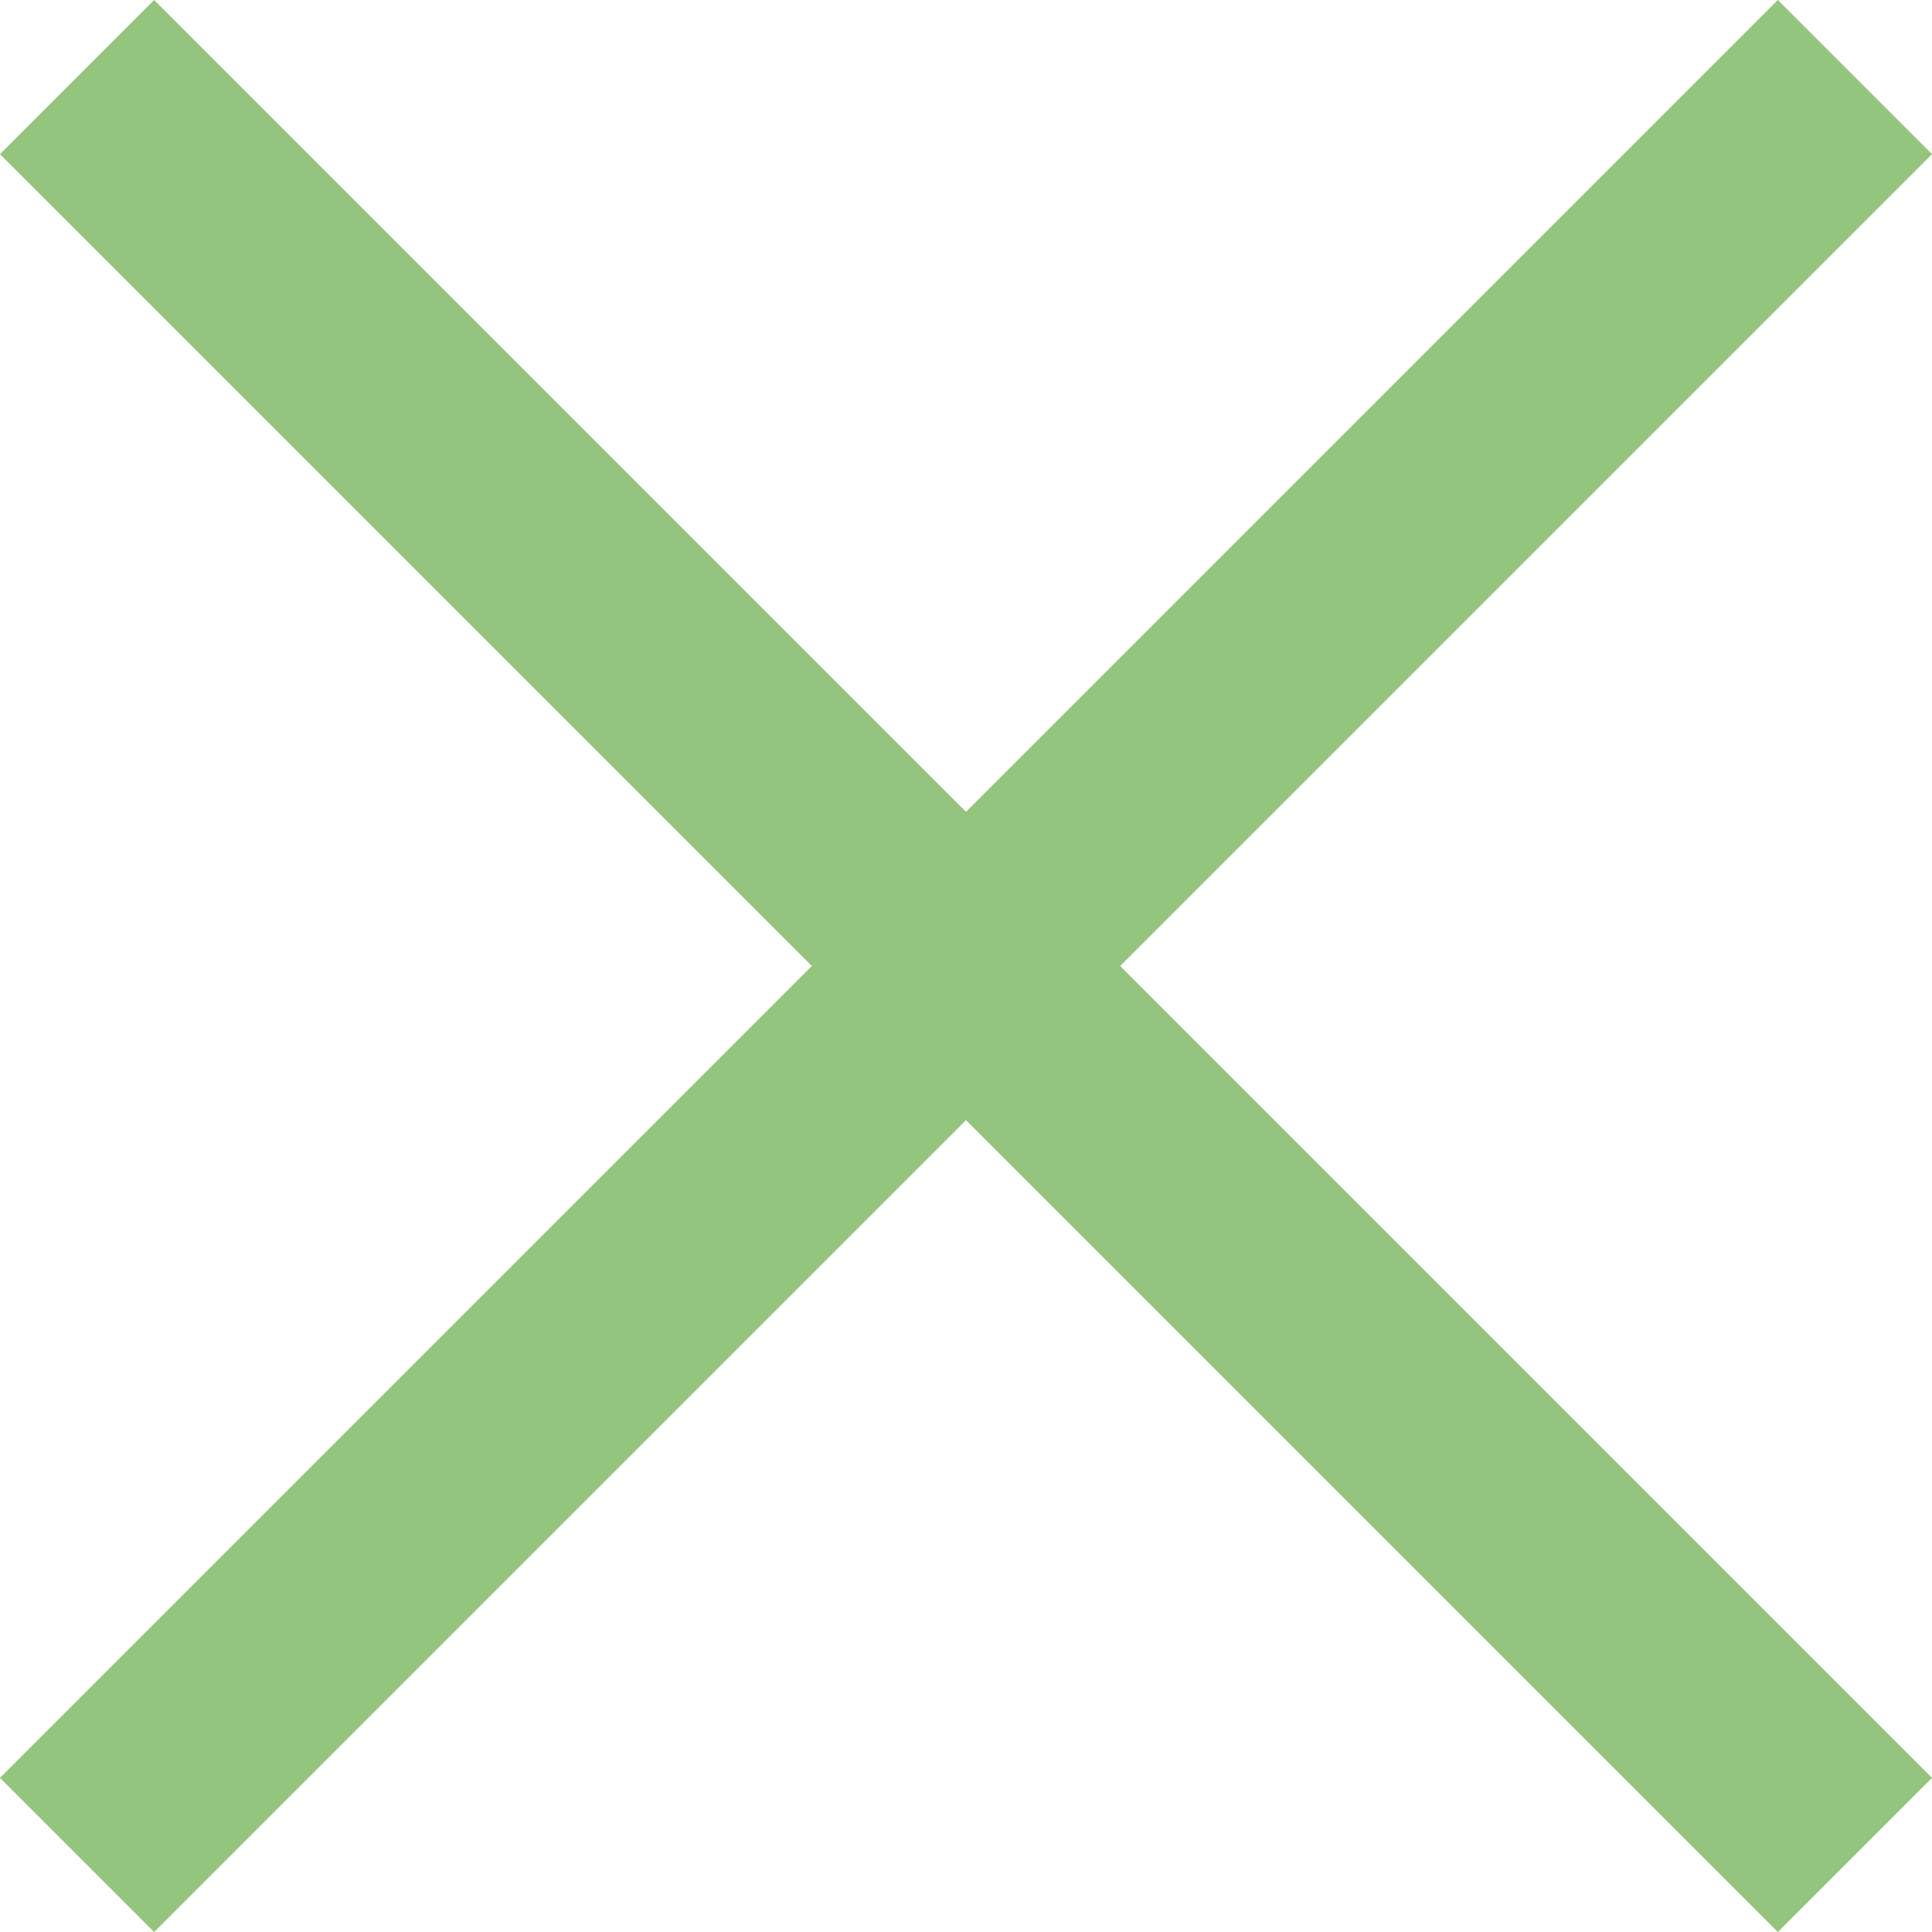 <?xml version="1.0" encoding="UTF-8"?>
<svg id="Layer_2" data-name="Layer 2" xmlns="http://www.w3.org/2000/svg" viewBox="0 0 26.58 26.58">
  <defs>
    <style>
      .cls-1 {
        fill: #94c47d;
        stroke: #94c47d;
        stroke-miterlimit: 10;
        stroke-width: 3px;
      }
    </style>
  </defs>
  <g id="Arms_Cross">
    <line class="cls-1" x1="1.06" y1="1.06" x2="25.52" y2="25.52"/>
    <line class="cls-1" x1="1.06" y1="25.52" x2="25.52" y2="1.06"/>
  </g>
</svg>